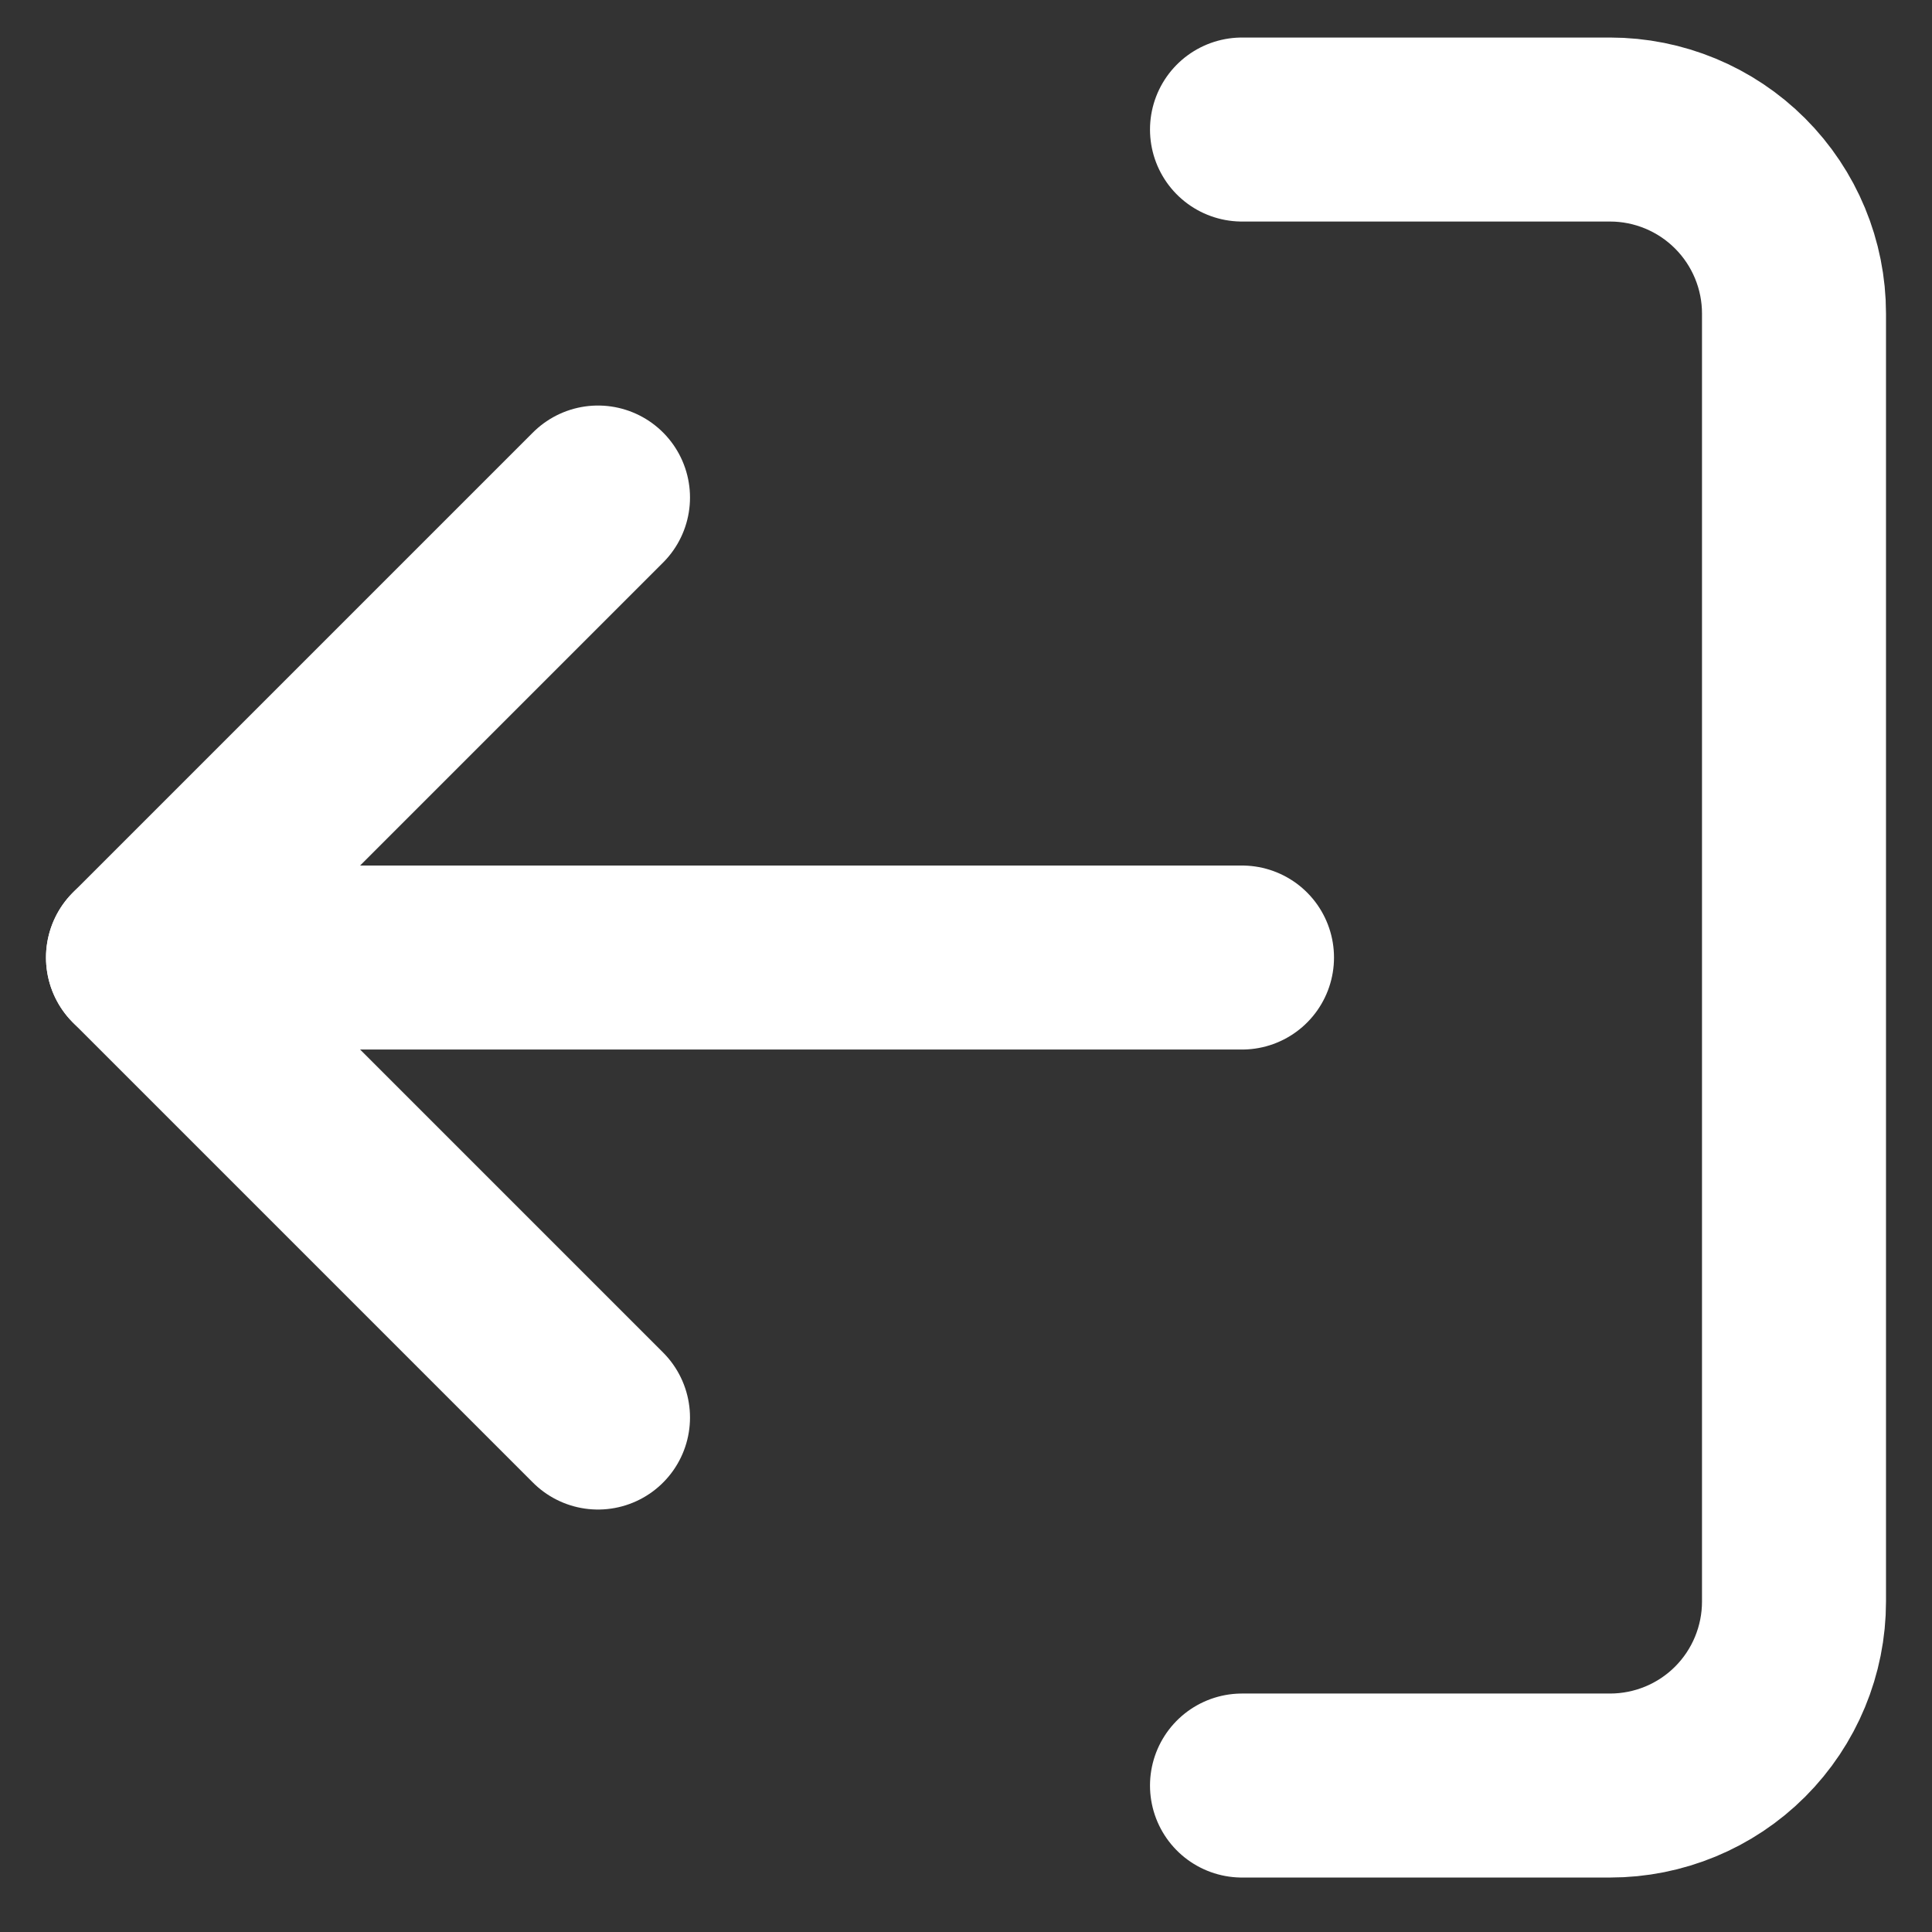 <svg viewBox="0 0 21 21" fill="none"
  xmlns="http://www.w3.org/2000/svg">
  <rect x="0" y="0" width="21" height="21" fill="#333333" stroke="none"/>
  <path
    d="M13.5 19.408H17.5C18.03 19.408 18.539 19.198 18.914 18.823C19.289 18.448 19.5 17.939 19.5 17.408V3.408C19.5 2.878 19.289 2.369 18.914 1.994C18.539 1.619 18.03 1.408 17.5 1.408H13.5"
    stroke="#ffffff" stroke-width="2" stroke-linecap="round" stroke-linejoin="round" />
  <path d="M6.5 15.408L1.5 10.408L6.5 5.408" stroke="#ffffff" stroke-width="2" stroke-linecap="round"
    stroke-linejoin="round" />
  <path d="M1.5 10.408H13.5" stroke="#ffffff" stroke-width="2" stroke-linecap="round"
    stroke-linejoin="round" />
</svg>